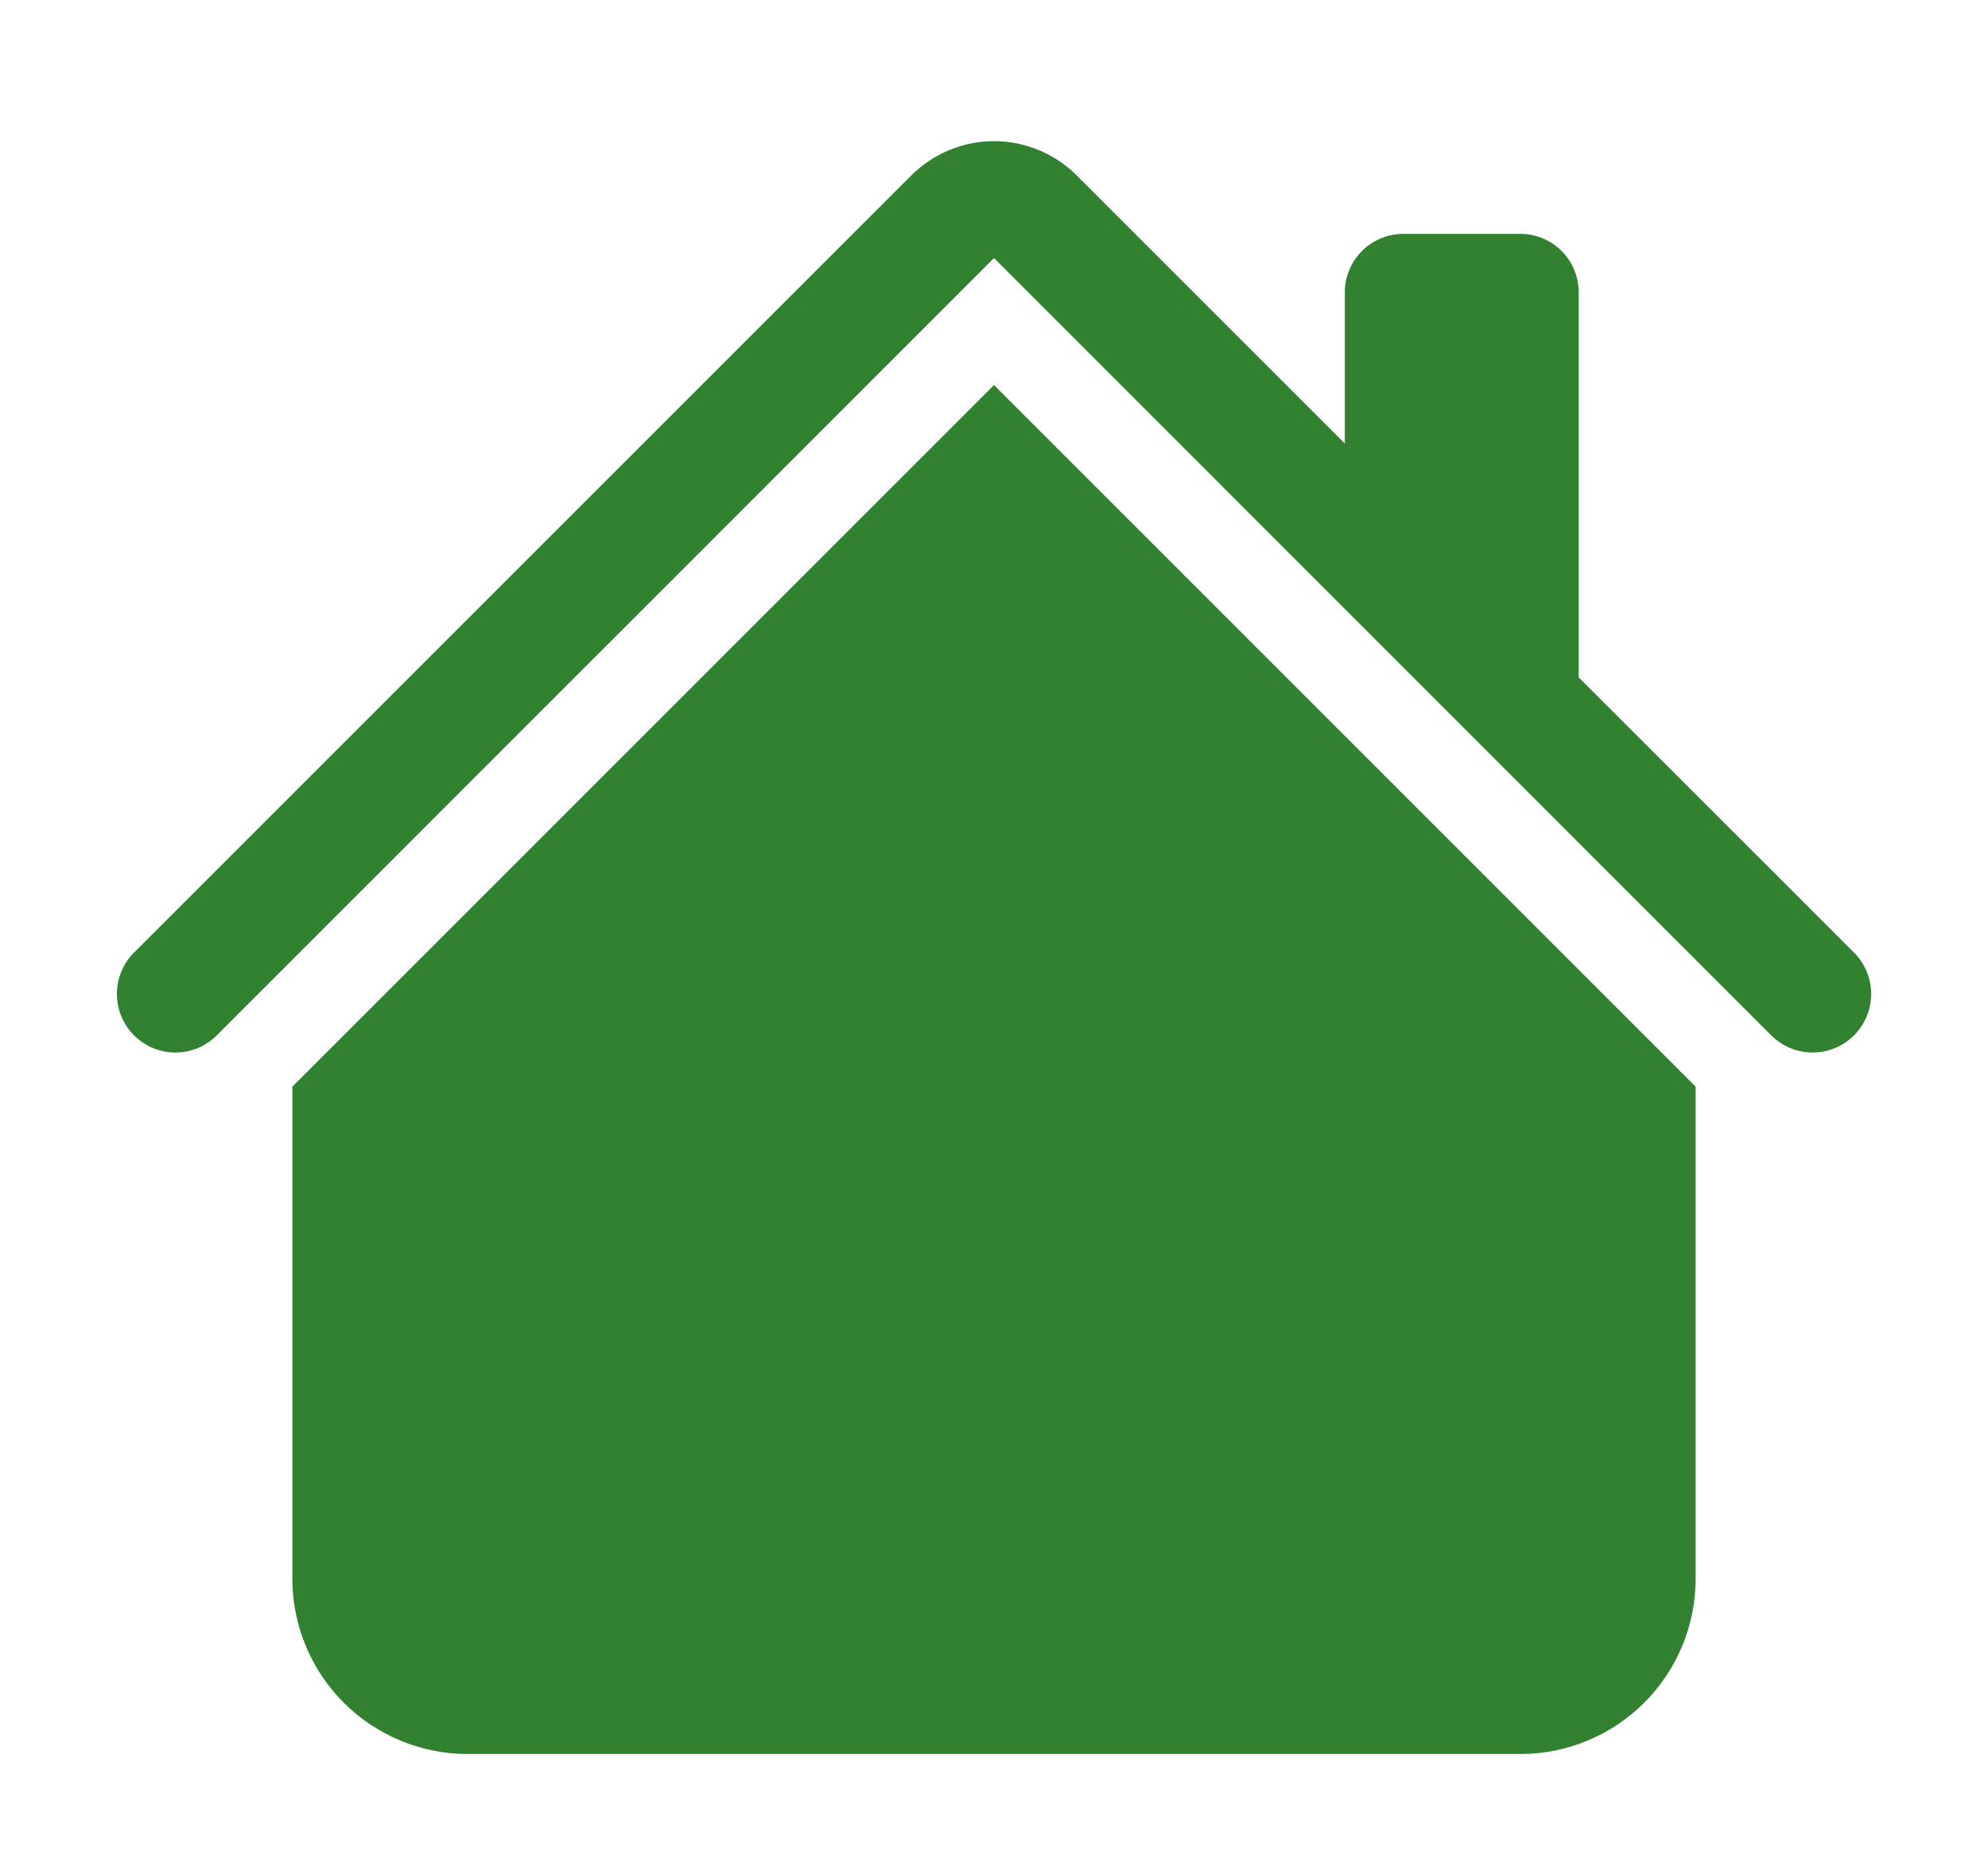 <svg width="17" height="16" viewBox="0 0 17 16" fill="none" xmlns="http://www.w3.org/2000/svg">
<path d="M9.207 1.5C9.02 1.313 8.765 1.207 8.5 1.207C8.235 1.207 7.981 1.313 7.793 1.5L1.146 8.146C1.1 8.192 1.063 8.248 1.038 8.308C1.012 8.369 1 8.434 1 8.5C1 8.566 1.012 8.631 1.038 8.692C1.063 8.752 1.1 8.808 1.146 8.854C1.24 8.948 1.367 9.001 1.5 9.001C1.566 9.001 1.631 8.988 1.692 8.963C1.752 8.937 1.808 8.9 1.854 8.854L8.5 2.207L15.146 8.854C15.24 8.948 15.367 9.001 15.5 9.001C15.633 9.001 15.76 8.948 15.854 8.854C15.948 8.76 16.001 8.633 16.001 8.5C16.001 8.367 15.948 8.24 15.854 8.146L13.5 5.793V2.5C13.5 2.367 13.447 2.24 13.354 2.146C13.26 2.053 13.133 2 13 2H12C11.867 2 11.74 2.053 11.647 2.146C11.553 2.24 11.5 2.367 11.5 2.5V3.793L9.207 1.5Z" fill="#318130"/>
<path d="M8.5 3.293L14.5 9.293V13.5C14.5 13.898 14.342 14.279 14.061 14.561C13.779 14.842 13.398 15 13 15H4C3.602 15 3.221 14.842 2.939 14.561C2.658 14.279 2.5 13.898 2.5 13.5V9.293L8.5 3.293Z" fill="#318130"/>
</svg>

